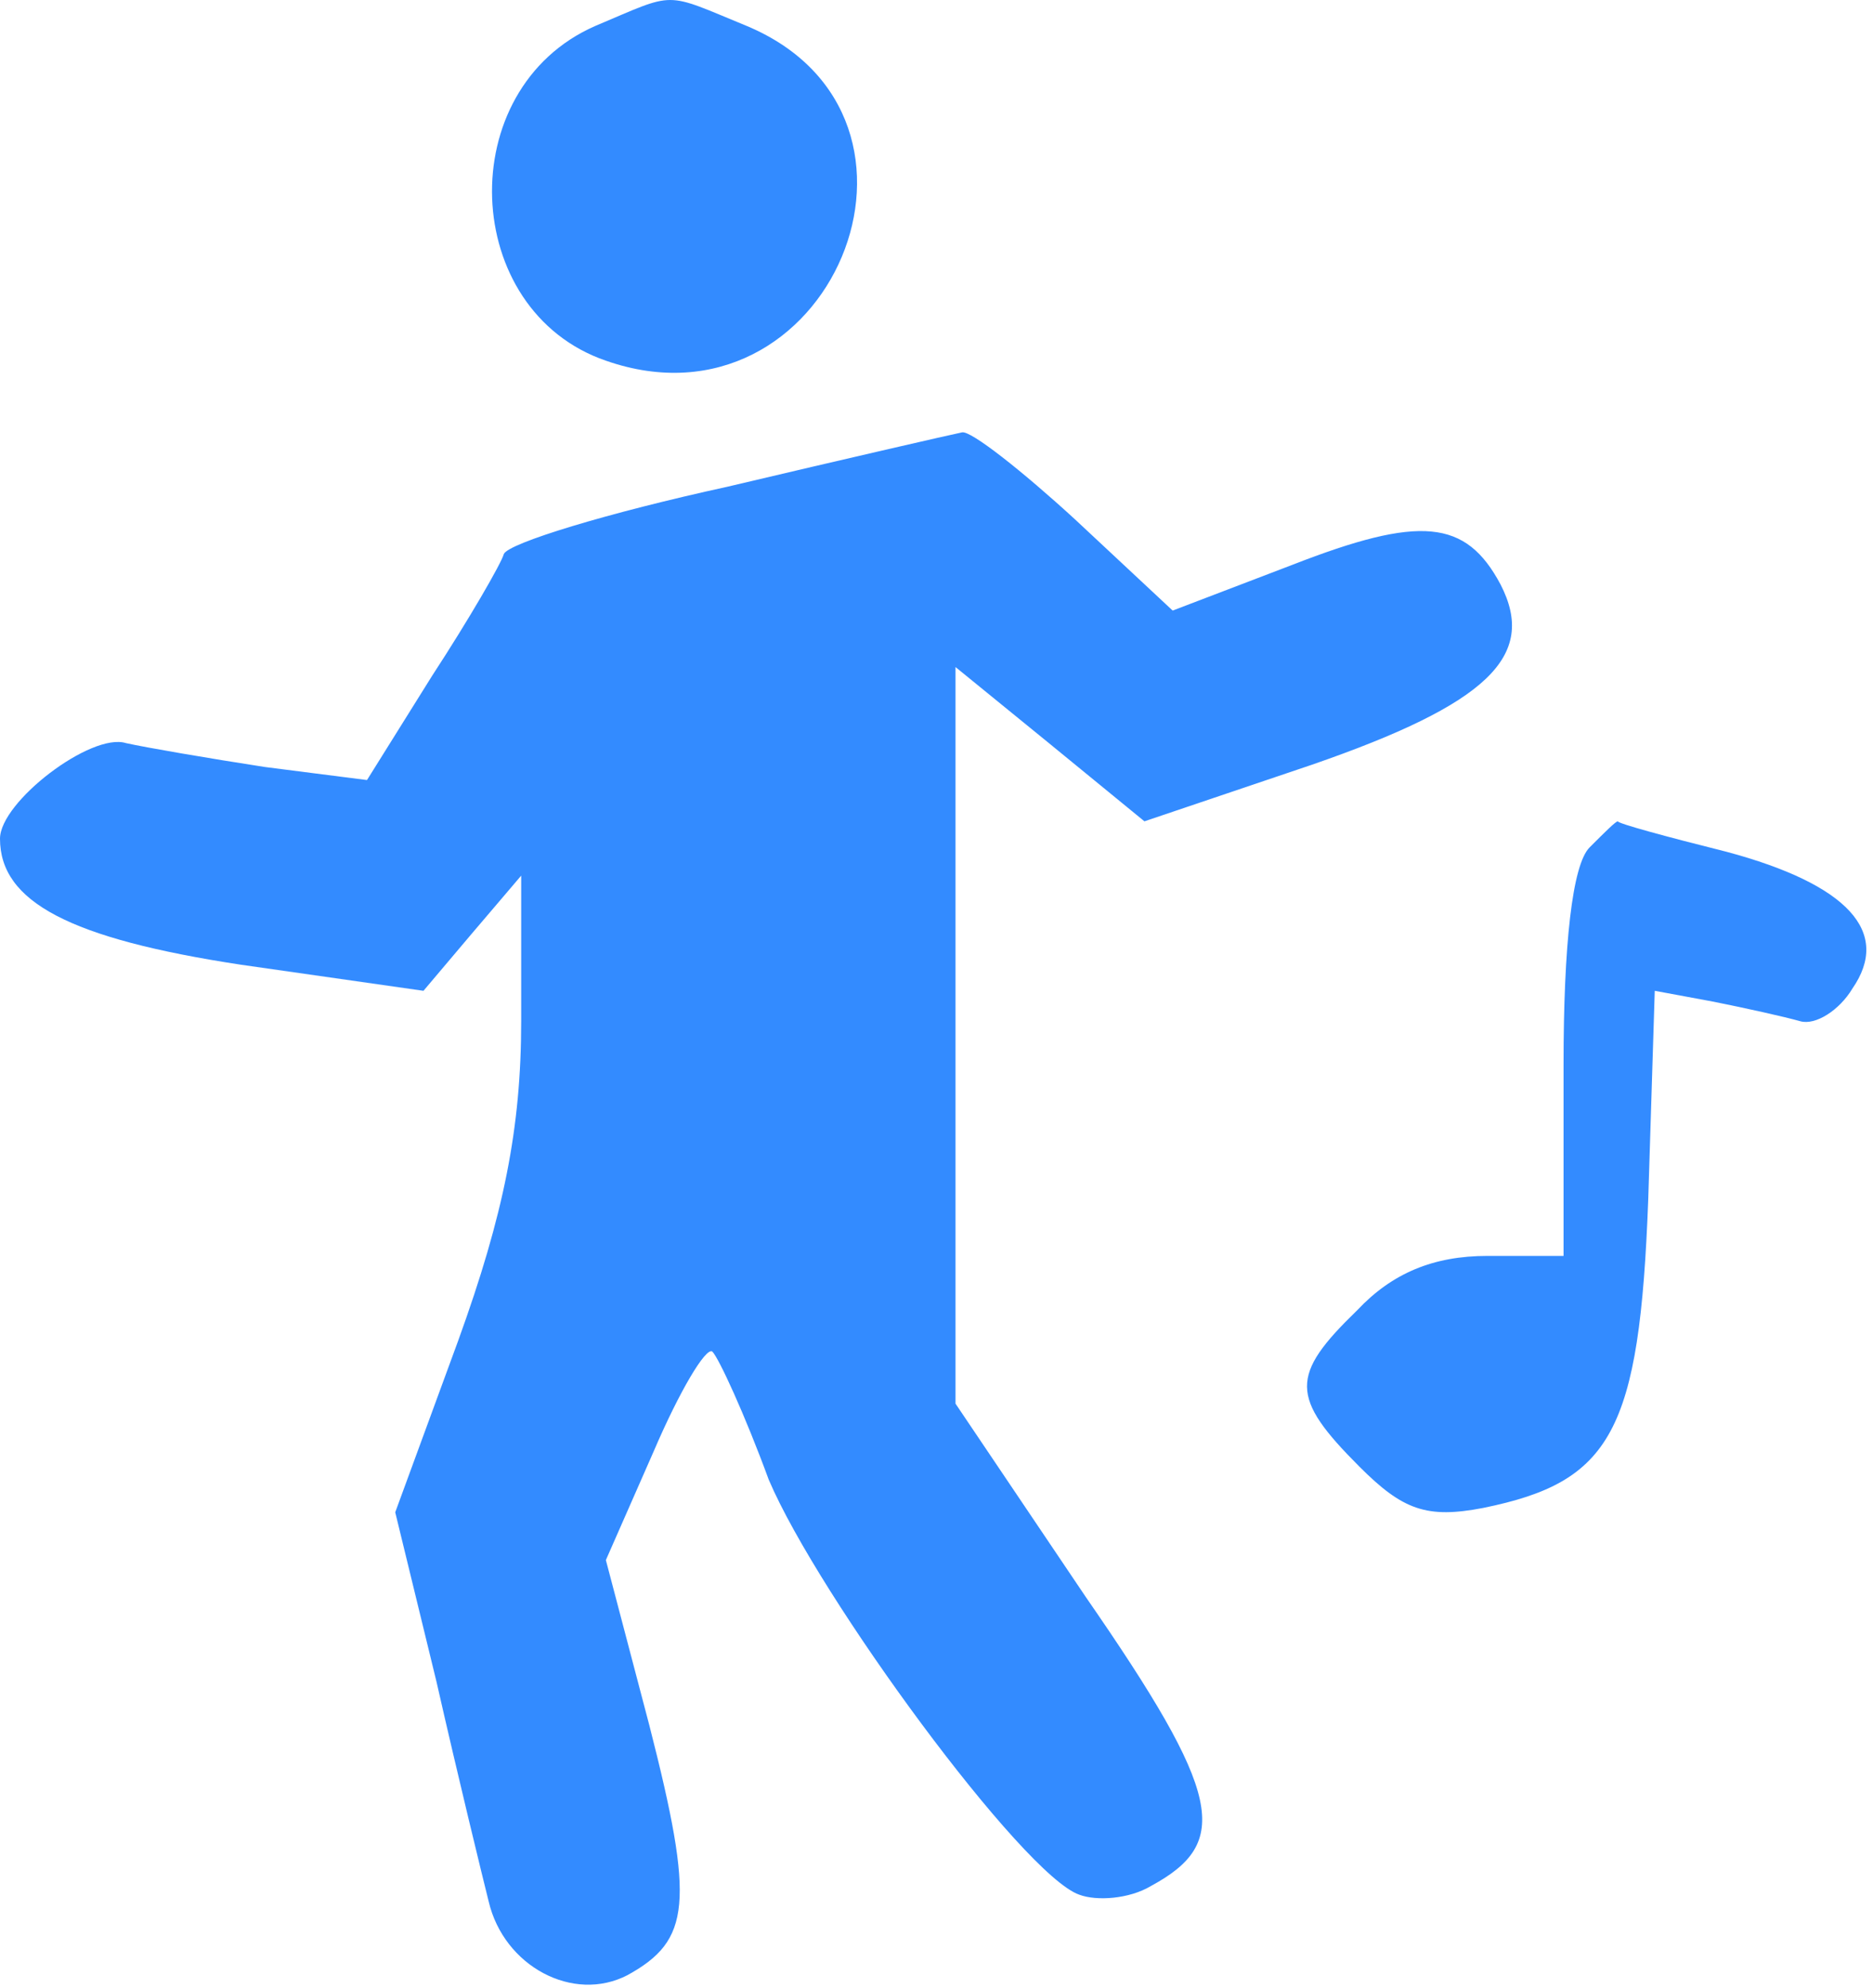<svg width="115" height="122" viewBox="0 0 115 122" fill="none" xmlns="http://www.w3.org/2000/svg">
<path d="M36.533 1.6C27.733 5.467 28.267 19.067 37.2 22.133C50.933 26.933 59.2 7.2 45.867 1.6C40.667 -0.533 41.6 -0.533 36.533 1.6Z" fill="#338BFF"/>
<path d="M44.667 29.867C37.333 31.467 31.2 33.333 30.933 34C30.8 34.533 28.8 38 26.533 41.467L22.533 47.867L16.267 47.067C12.8 46.533 8.933 45.867 7.733 45.6C5.6 44.933 0 49.2 0 51.467C0 55.333 4.267 57.6 14.8 59.2L26 60.8L28.933 57.333L32 53.733V62.667C32 69.2 30.933 74.533 28.133 82.267L24.267 92.8L26.8 103.2C28.133 109.067 29.6 115.067 30 116.667C30.933 120.667 35.2 122.933 38.533 121.2C42.4 119.067 42.667 116.8 39.867 105.867L37.2 95.733L40.133 89.067C41.733 85.333 43.333 82.667 43.733 82.933C44.133 83.333 45.733 86.8 47.2 90.8C50.267 98 62.8 115.067 66.267 116.267C67.333 116.667 69.333 116.533 70.667 115.733C75.6 113.067 75.067 110.133 66.667 98L58.667 86.133V63.467V40.933L64.4 45.6L70.267 50.4L80.533 46.933C91.333 43.2 94.4 40.267 92.133 35.867C90 31.867 87.2 31.6 79.333 34.667L72 37.467L66 31.867C62.8 28.933 59.6 26.4 59.067 26.533C58.4 26.667 52 28.133 44.667 29.867Z" fill="#338BFF"/>
<path d="M97.6 52C96.533 53.067 96 58 96 65.333V77.067H91.333C88 77.067 85.467 78.133 83.333 80.4C79.2 84.4 79.2 85.733 83.467 90C86.133 92.667 87.6 93.2 91.067 92.533C98.933 90.933 100.667 87.867 101.2 73.6L101.6 60.8L105.2 61.467C107.2 61.867 109.6 62.4 110.533 62.667C111.467 62.933 112.933 62 113.733 60.667C116.133 57.2 113.467 54.267 106 52.267C102.267 51.333 99.333 50.533 99.333 50.4C99.2 50.4 98.533 51.067 97.6 52Z" fill="#338BFF"/>
</svg>
